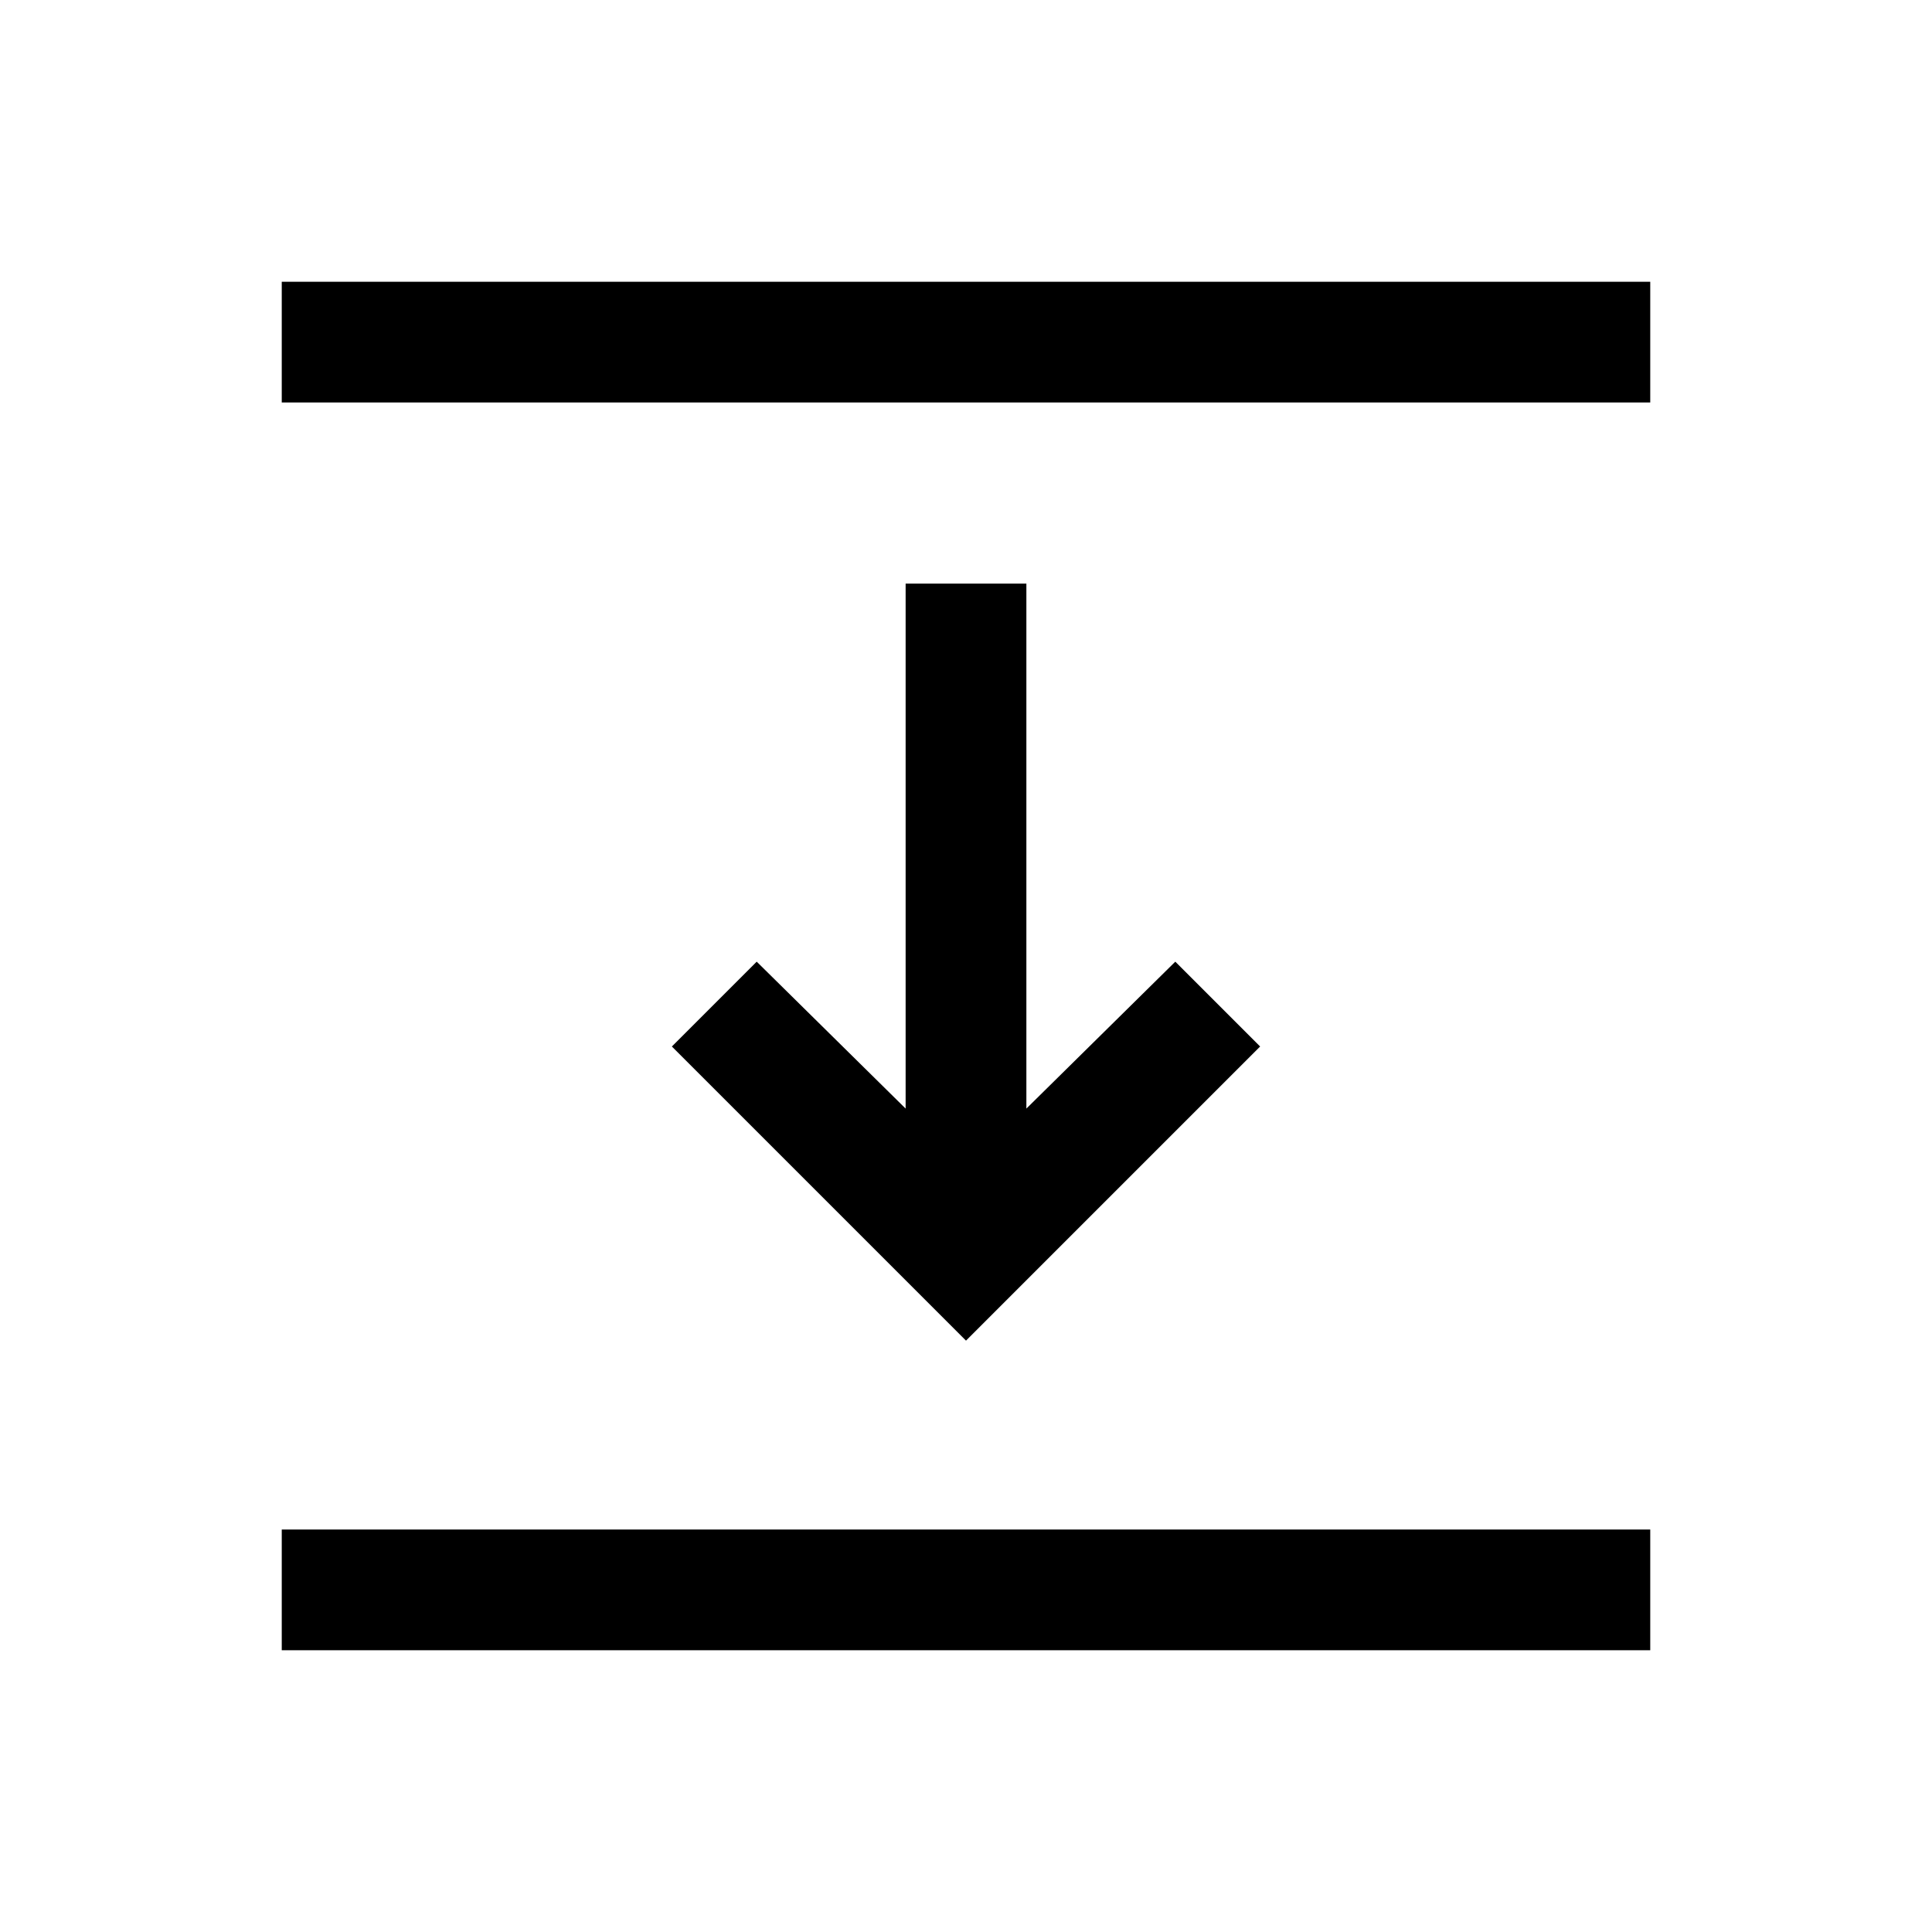 <svg xmlns="http://www.w3.org/2000/svg" height="24" viewBox="0 -960 960 960" width="24"><path d="M140.001-760v-59.999h679.998V-760H140.001ZM480-293.847 333.847-440 376-482.153l74.001 73.001v-260.847h59.998v260.847L584-482.153 626.153-440 480-293.847ZM140.001-140.001V-200h679.998v59.999H140.001Z"/></svg>